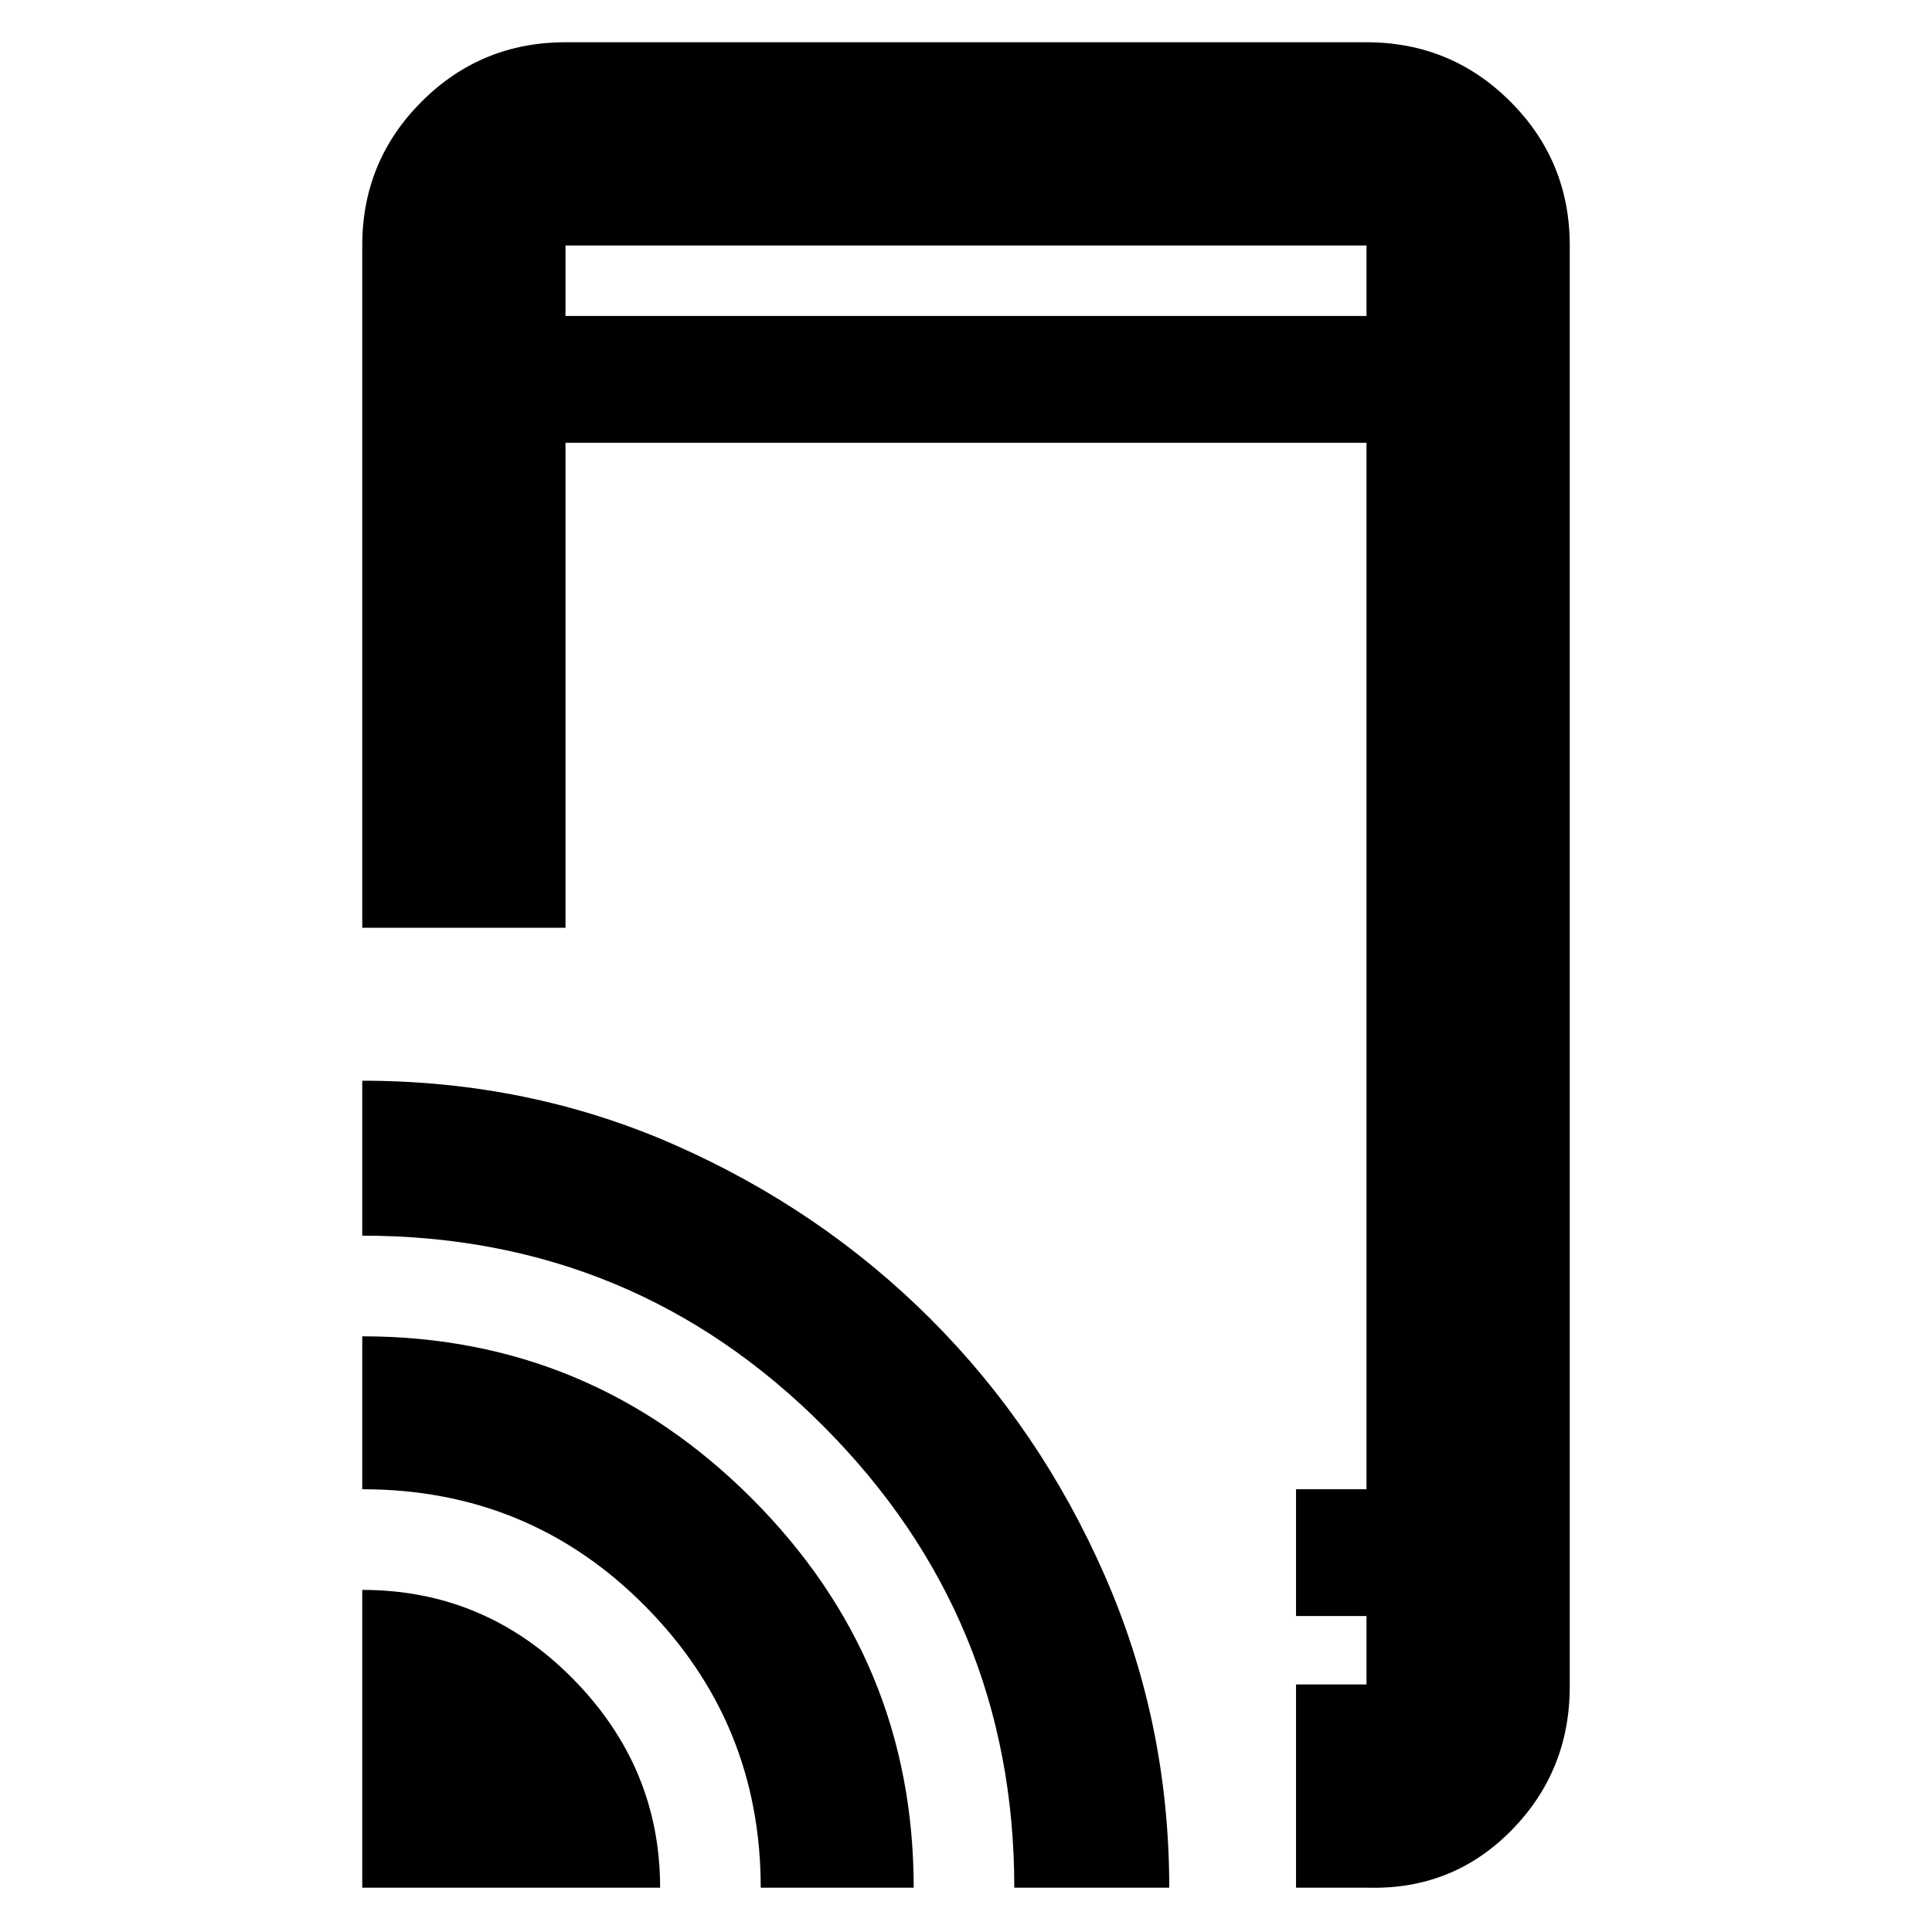 <svg xmlns="http://www.w3.org/2000/svg" height="40" width="40"><path d="M7.5 19.208V5.083Q7.5 3.333 8.729 2.104Q9.958 0.875 11.708 0.875H28.292Q30.042 0.875 31.271 2.104Q32.5 3.333 32.5 5.083V34.917Q32.5 36.667 31.292 37.896Q30.083 39.125 28.333 39.083H26.833V34.875H28.292Q28.292 34.875 28.292 34.875Q28.292 34.875 28.292 34.875V33.458H26.833V30.833H28.292V9.167H11.708V19.208ZM7.5 39.083V32.917Q10.042 32.917 11.854 34.75Q13.667 36.583 13.667 39.083ZM15.75 39.083Q15.75 35.667 13.354 33.25Q10.958 30.833 7.5 30.833V27.667Q12.208 27.667 15.562 31.021Q18.917 34.375 18.917 39.083ZM21 39.083Q21 33.5 17.062 29.542Q13.125 25.583 7.5 25.583V22.375Q10.958 22.375 13.979 23.708Q17 25.042 19.271 27.312Q21.542 29.583 22.875 32.625Q24.208 35.667 24.208 39.083ZM28.292 33.458V34.875Q28.292 34.875 28.292 34.875Q28.292 34.875 28.292 34.875ZM11.708 6.542H28.292V5.083Q28.292 5.083 28.292 5.083Q28.292 5.083 28.292 5.083H11.708Q11.708 5.083 11.708 5.083Q11.708 5.083 11.708 5.083ZM11.708 5.083Q11.708 5.083 11.708 5.083Q11.708 5.083 11.708 5.083V6.542V5.083Q11.708 5.083 11.708 5.083Q11.708 5.083 11.708 5.083Z"/></svg>